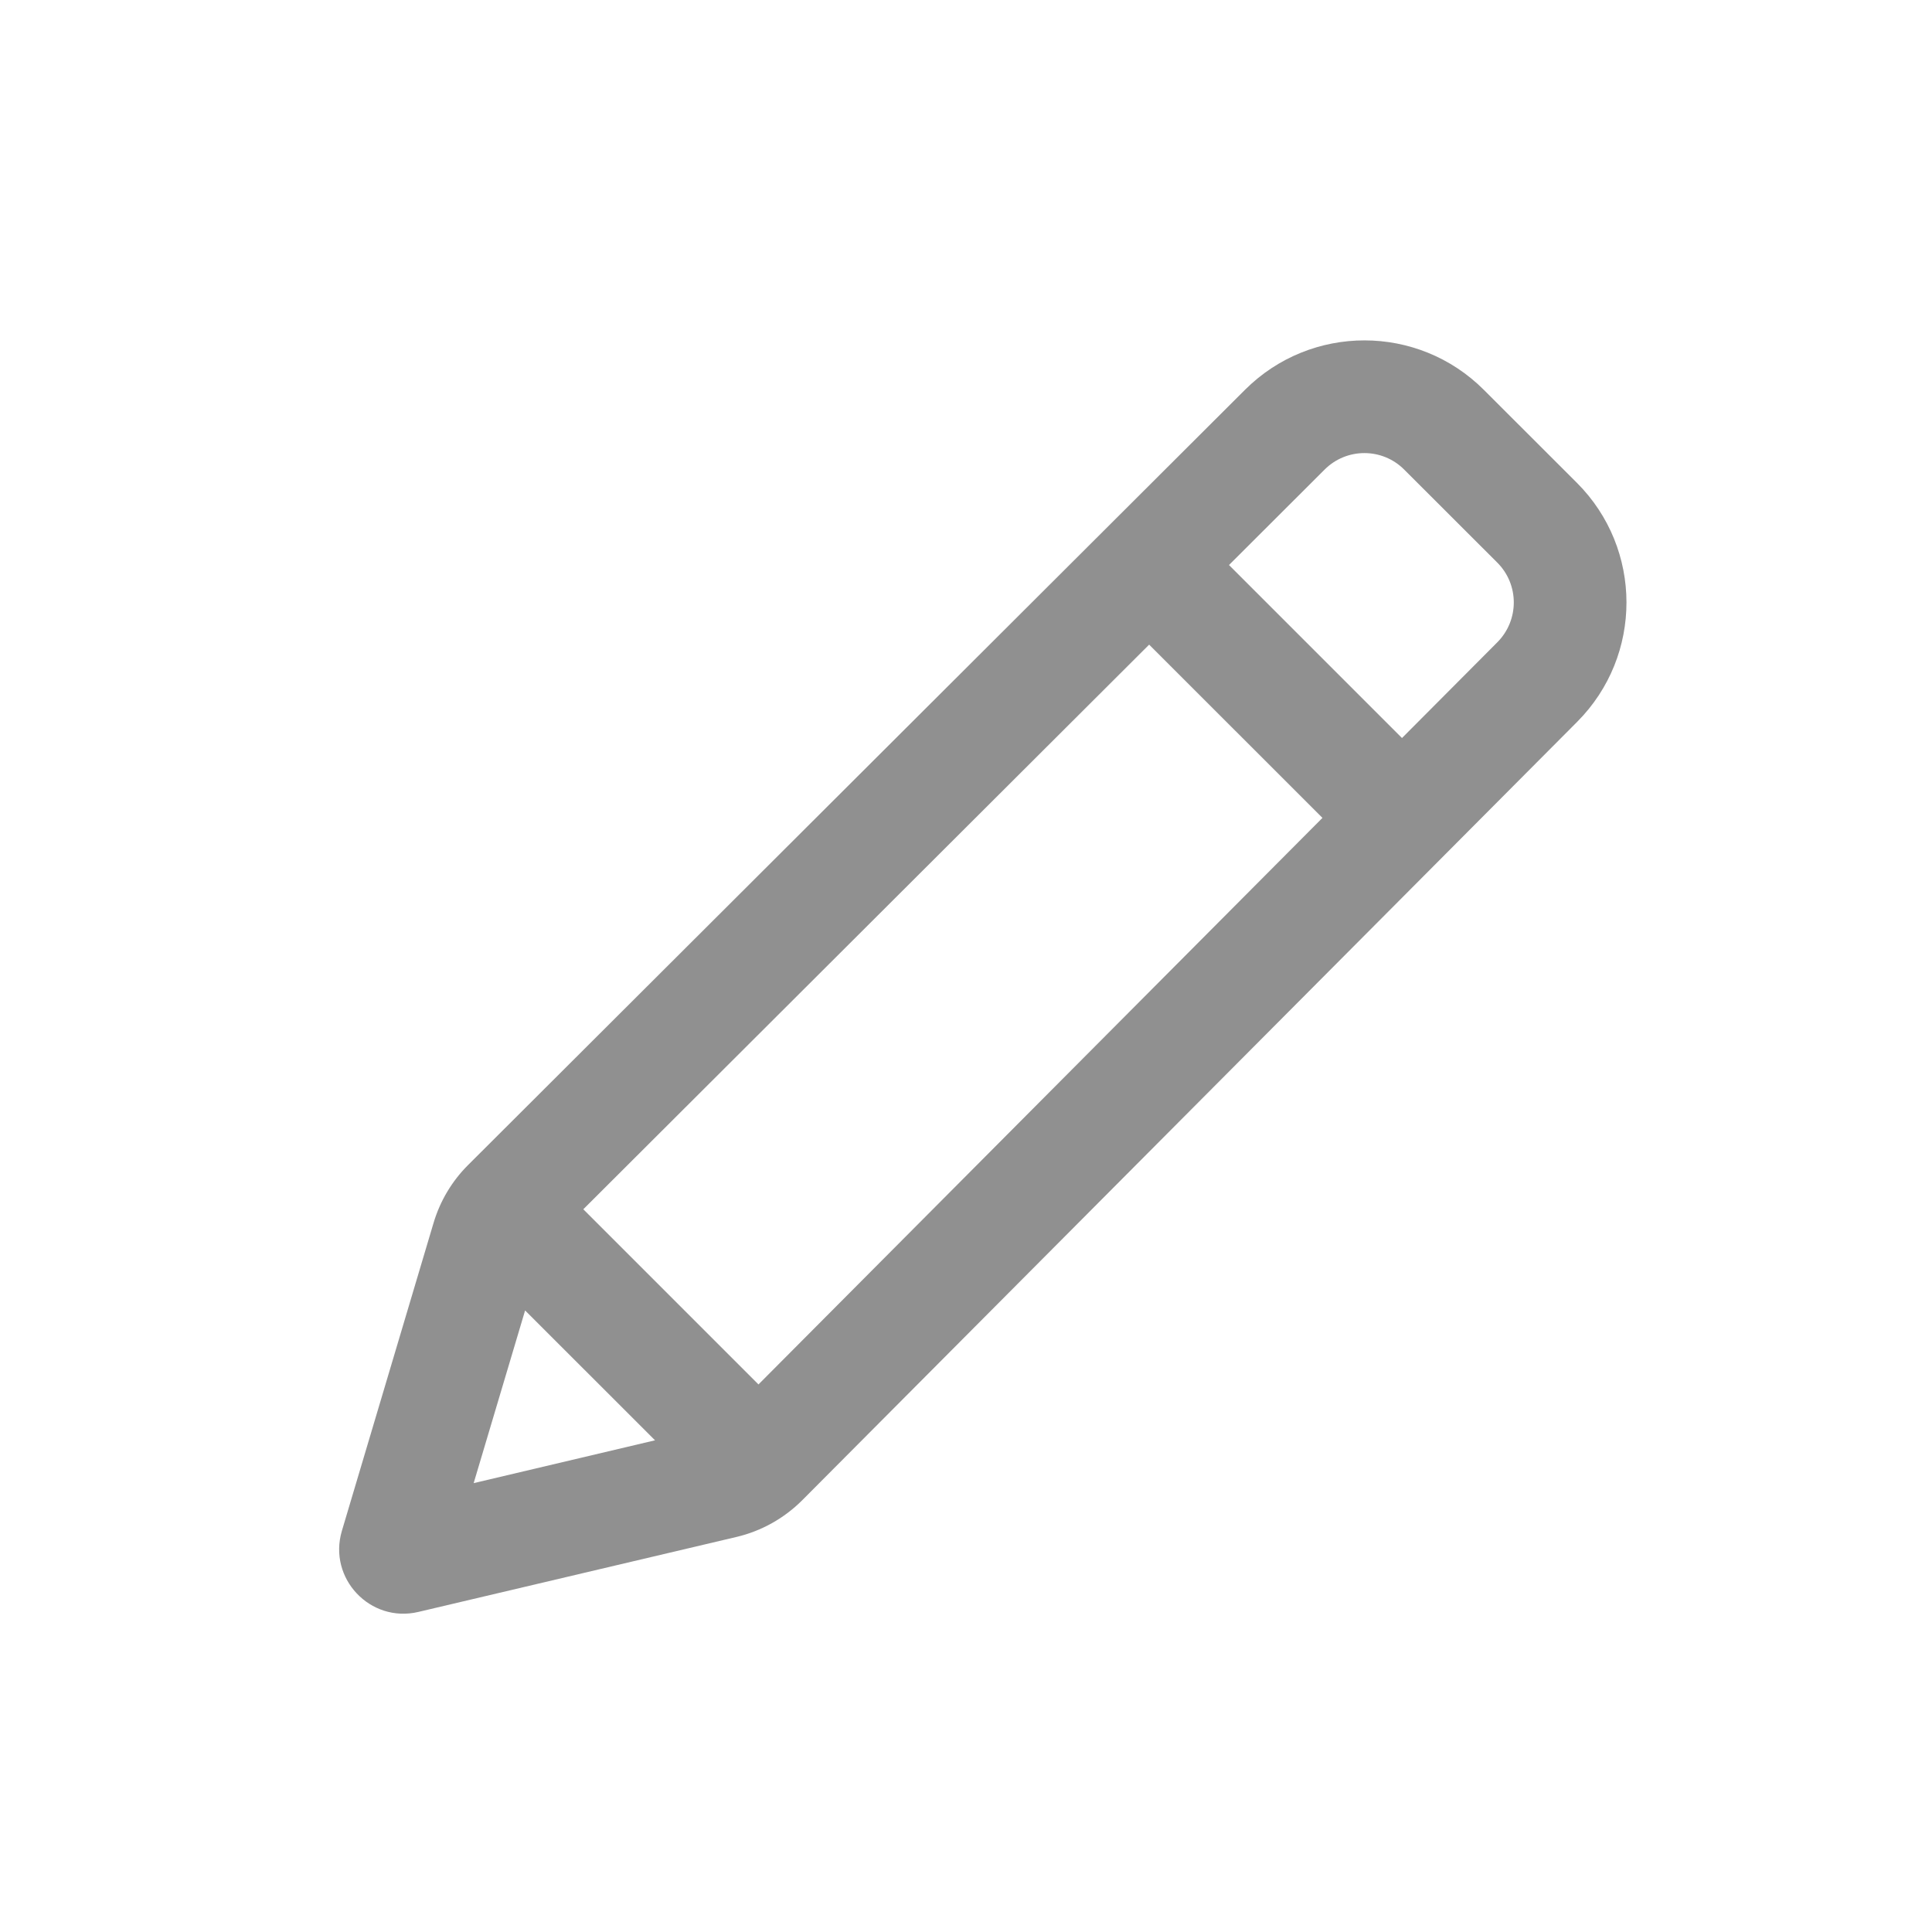 <svg width="24" height="24" viewBox="0 0 24 24" fill="none" xmlns="http://www.w3.org/2000/svg">
<path fill-rule="evenodd" clip-rule="evenodd" d="M18.434 4.844C17.615 4.024 16.287 4.023 15.466 4.842L5.815 14.472C5.614 14.672 5.467 14.919 5.386 15.191L4.247 19.017C4.072 19.607 4.599 20.165 5.197 20.024L9.151 19.092C9.459 19.019 9.741 18.861 9.965 18.637L19.593 8.966C20.41 8.145 20.408 6.818 19.59 5.999L18.434 4.844ZM16.455 5.833C16.728 5.56 17.171 5.56 17.444 5.834L18.6 6.989C18.873 7.262 18.873 7.704 18.601 7.978L17.416 9.168L15.267 7.019L16.455 5.833ZM14.275 8.008L16.428 10.16L9.422 17.198L7.246 15.022L14.275 8.008ZM6.523 16.279L5.884 18.424L8.137 17.892L6.523 16.279Z" fill="#909090"/>
</svg>

